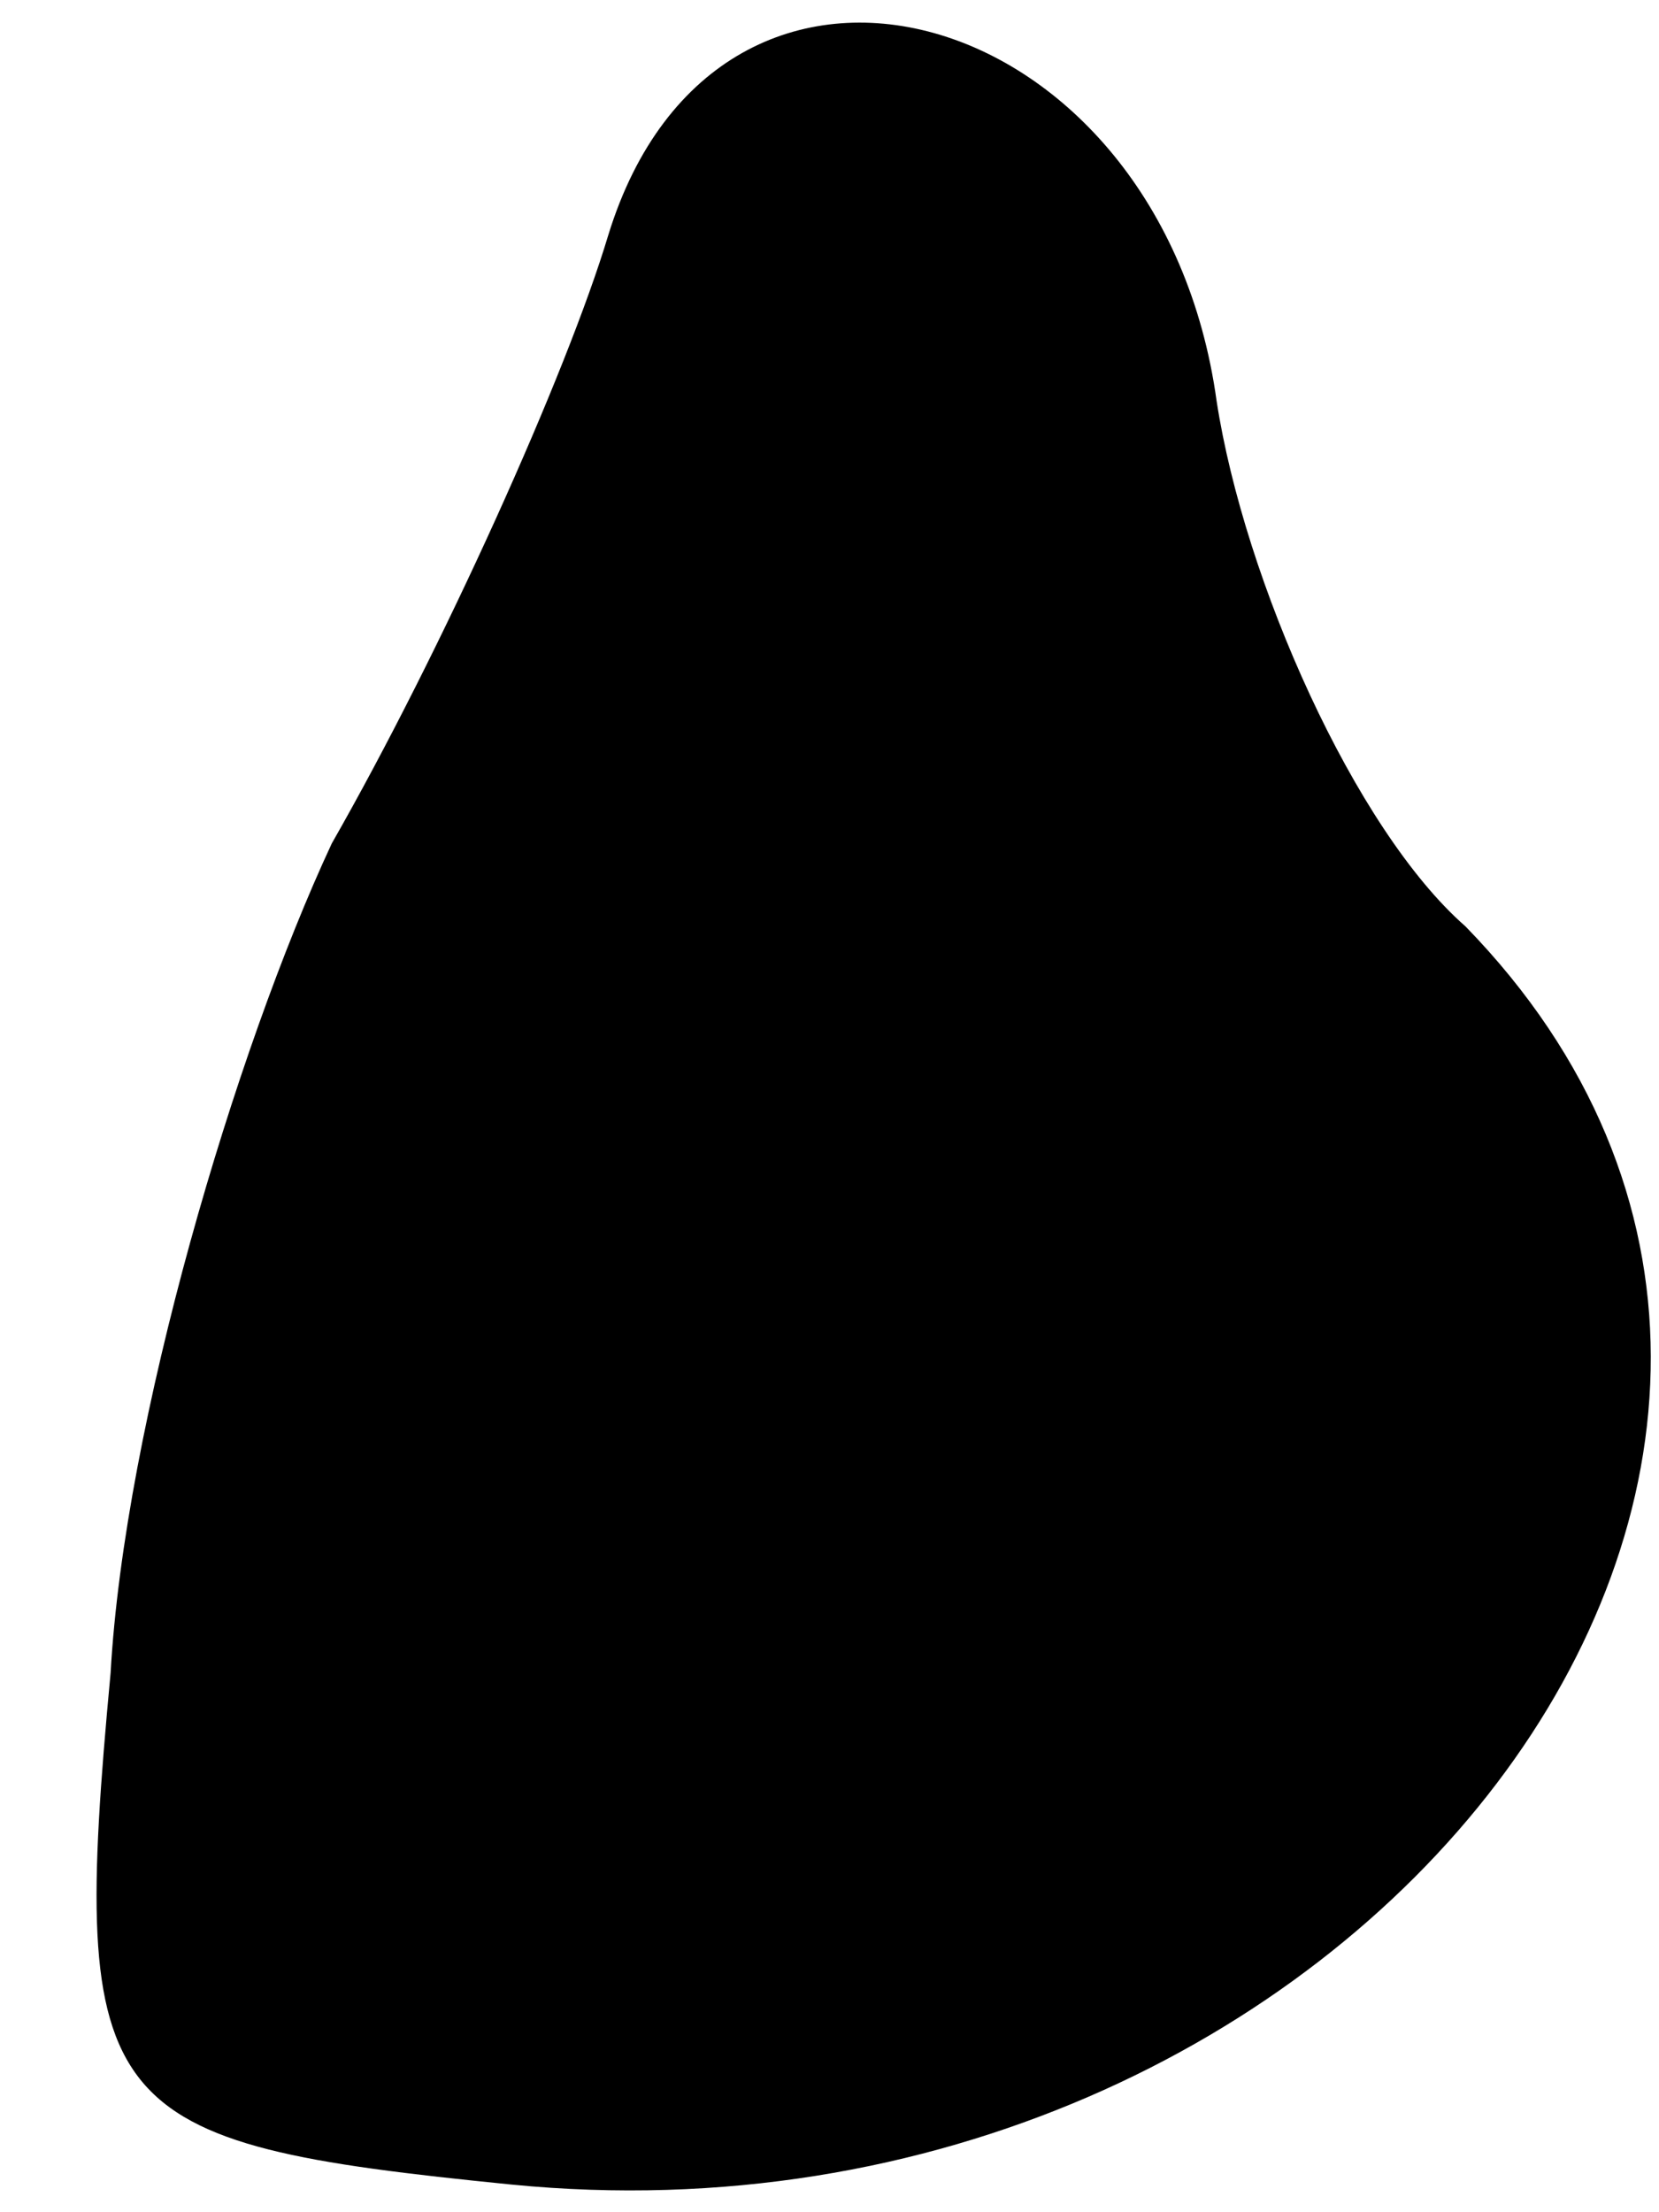 <?xml version="1.0" standalone="no"?>
<!DOCTYPE svg PUBLIC "-//W3C//DTD SVG 20010904//EN"
 "http://www.w3.org/TR/2001/REC-SVG-20010904/DTD/svg10.dtd">
<svg version="1.0" xmlns="http://www.w3.org/2000/svg"
 width="12pt" height="16pt" viewBox="0 0 12 16"
 preserveAspectRatio="xMidYMid meet">
<g transform="translate(0,16) scale(0.1,-0.1)"
fill="#000000" stroke="none">
<path fill="#000000" stroke="none" d="M44 143 c-3 -10 -12 -30 -20 -44 -7
-15 -15 -42 -16 -60 -3 -32 -1 -34 29 -37 61 -6 106 53 69 91 -8 7 -16 25 -18
38 -4 29 -36 38 -44 12z"/>
</g>
</svg>
